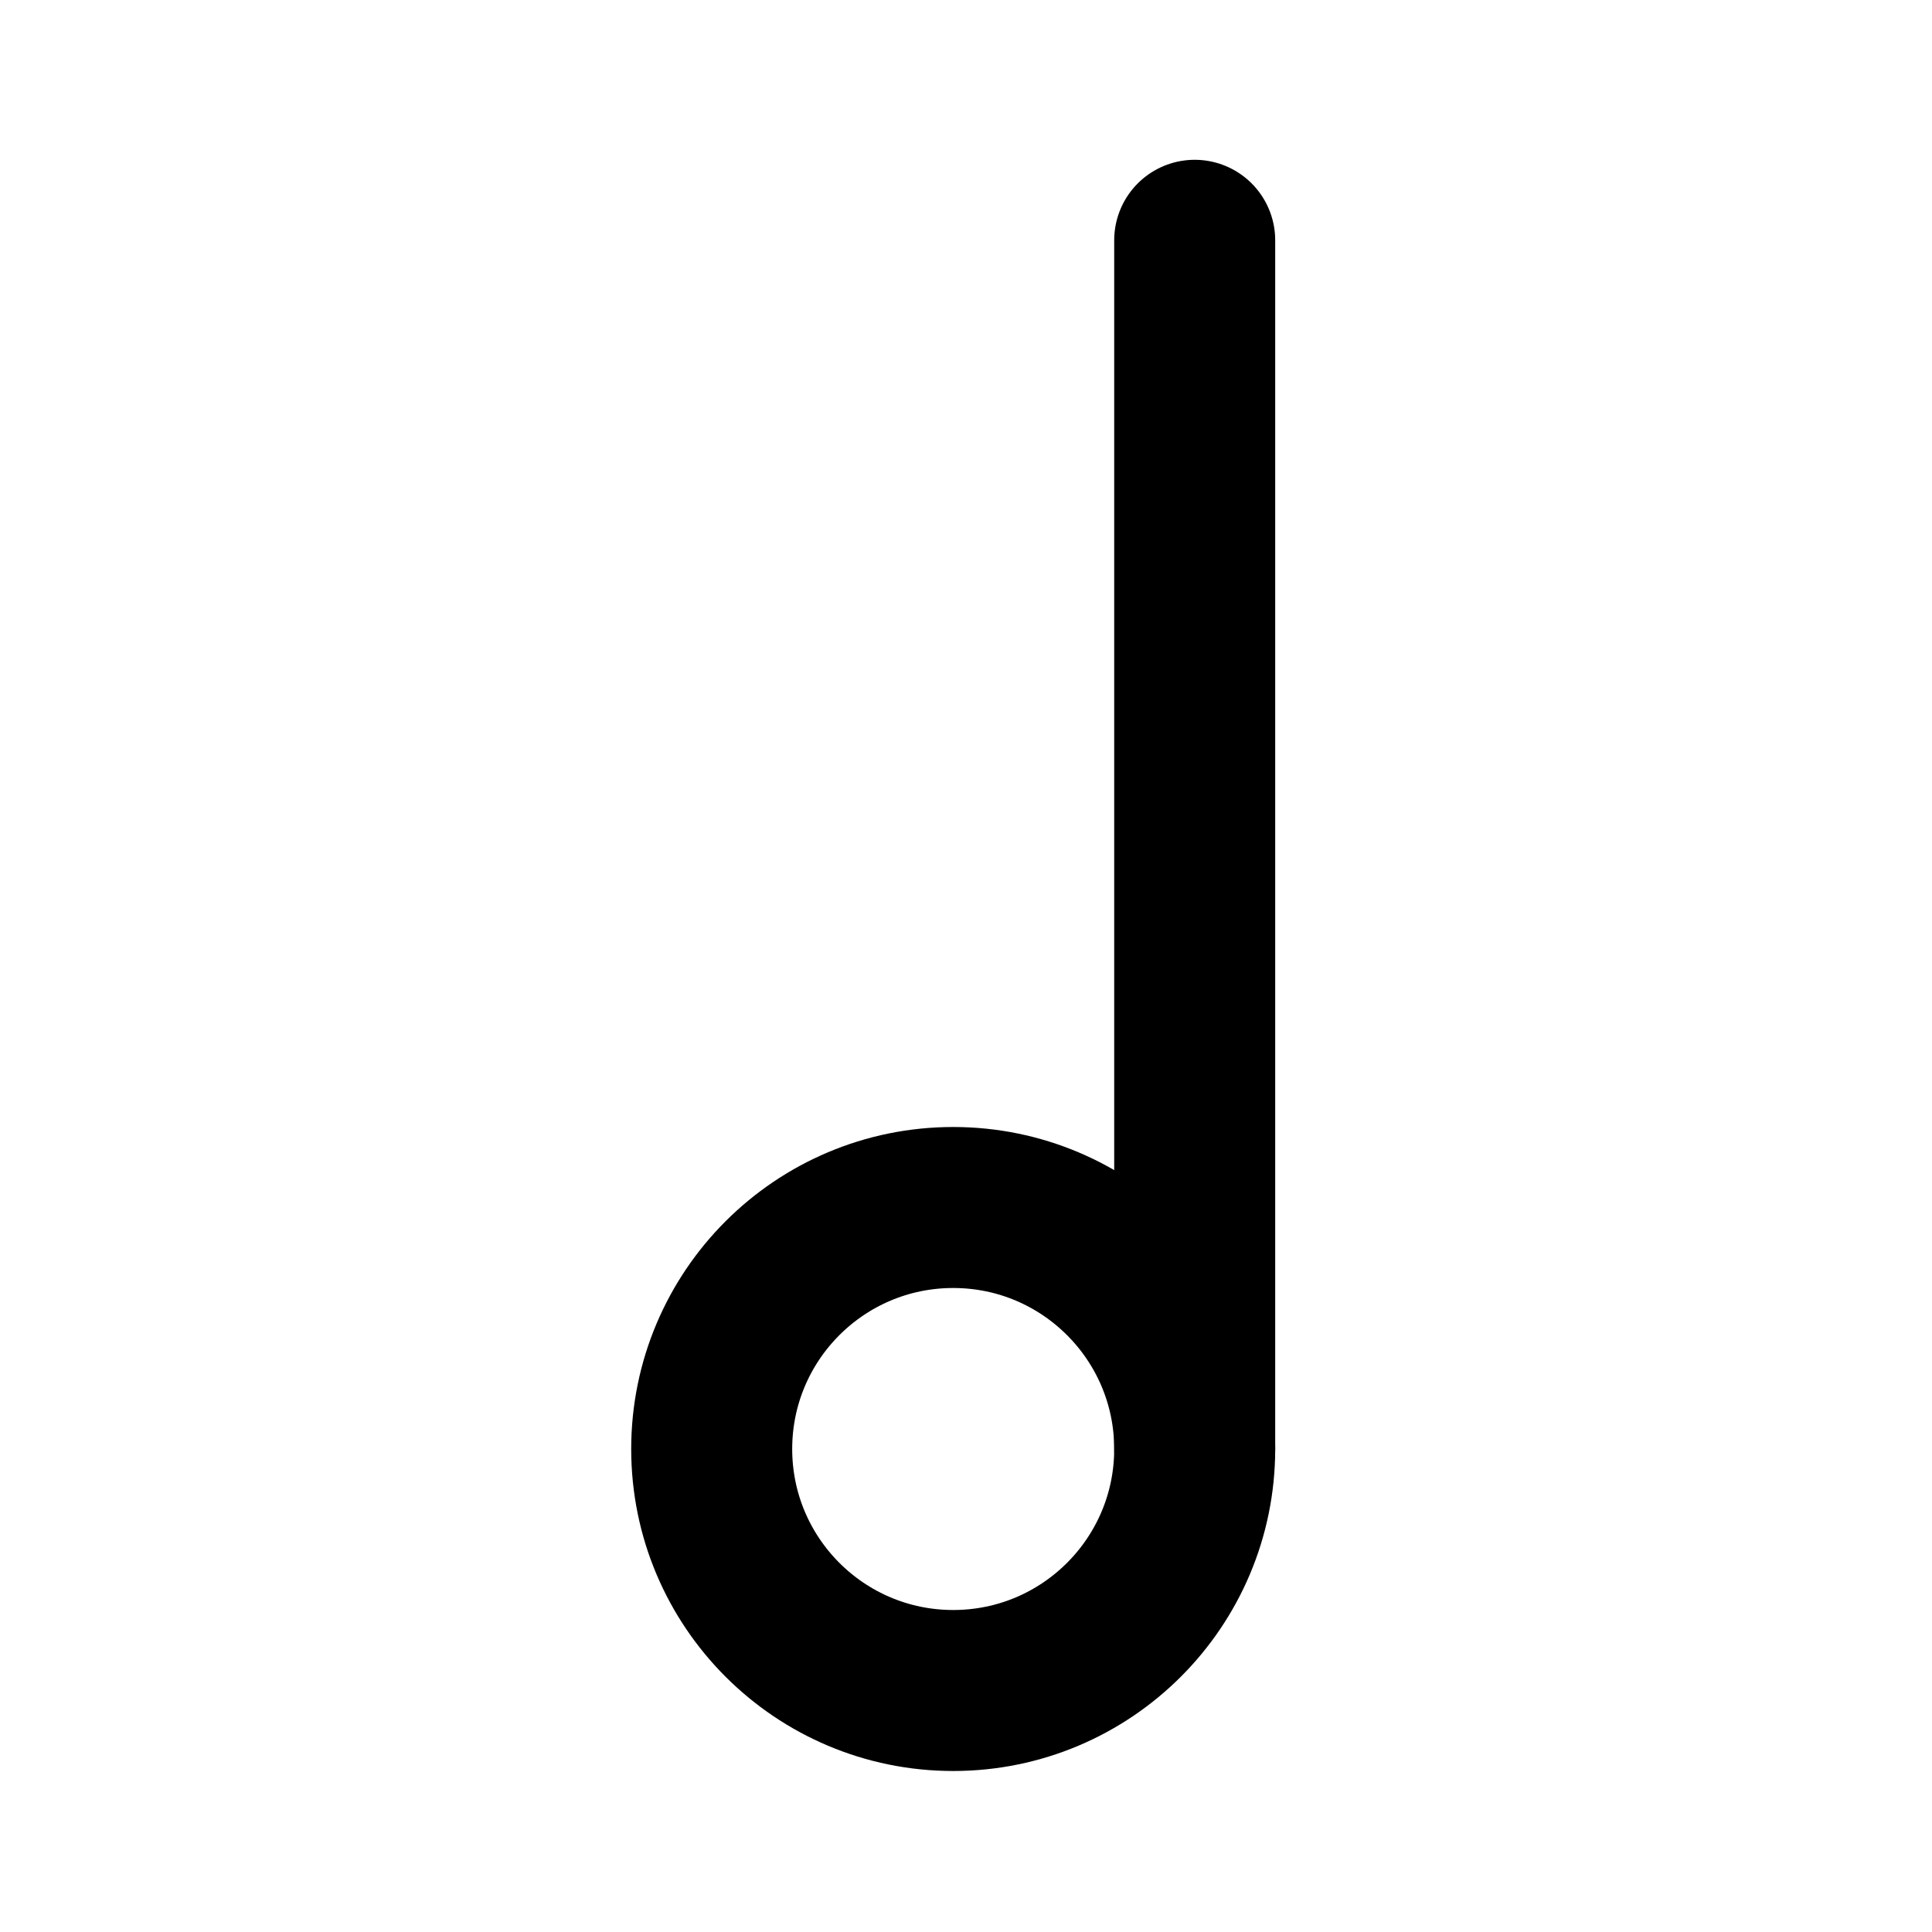 <svg class="feather feather-note" width="100%" height="100%" fill="none" stroke="currentColor" stroke-linecap="round" stroke-linejoin="round" stroke-width="2" version="1.1" viewBox="0 0 24 24" xmlns="http://www.w3.org/2000/svg">
 <circle cx="11.841" cy="18" r="3"/>
 <path d="m14.841 18v-15.015"/>
</svg>
